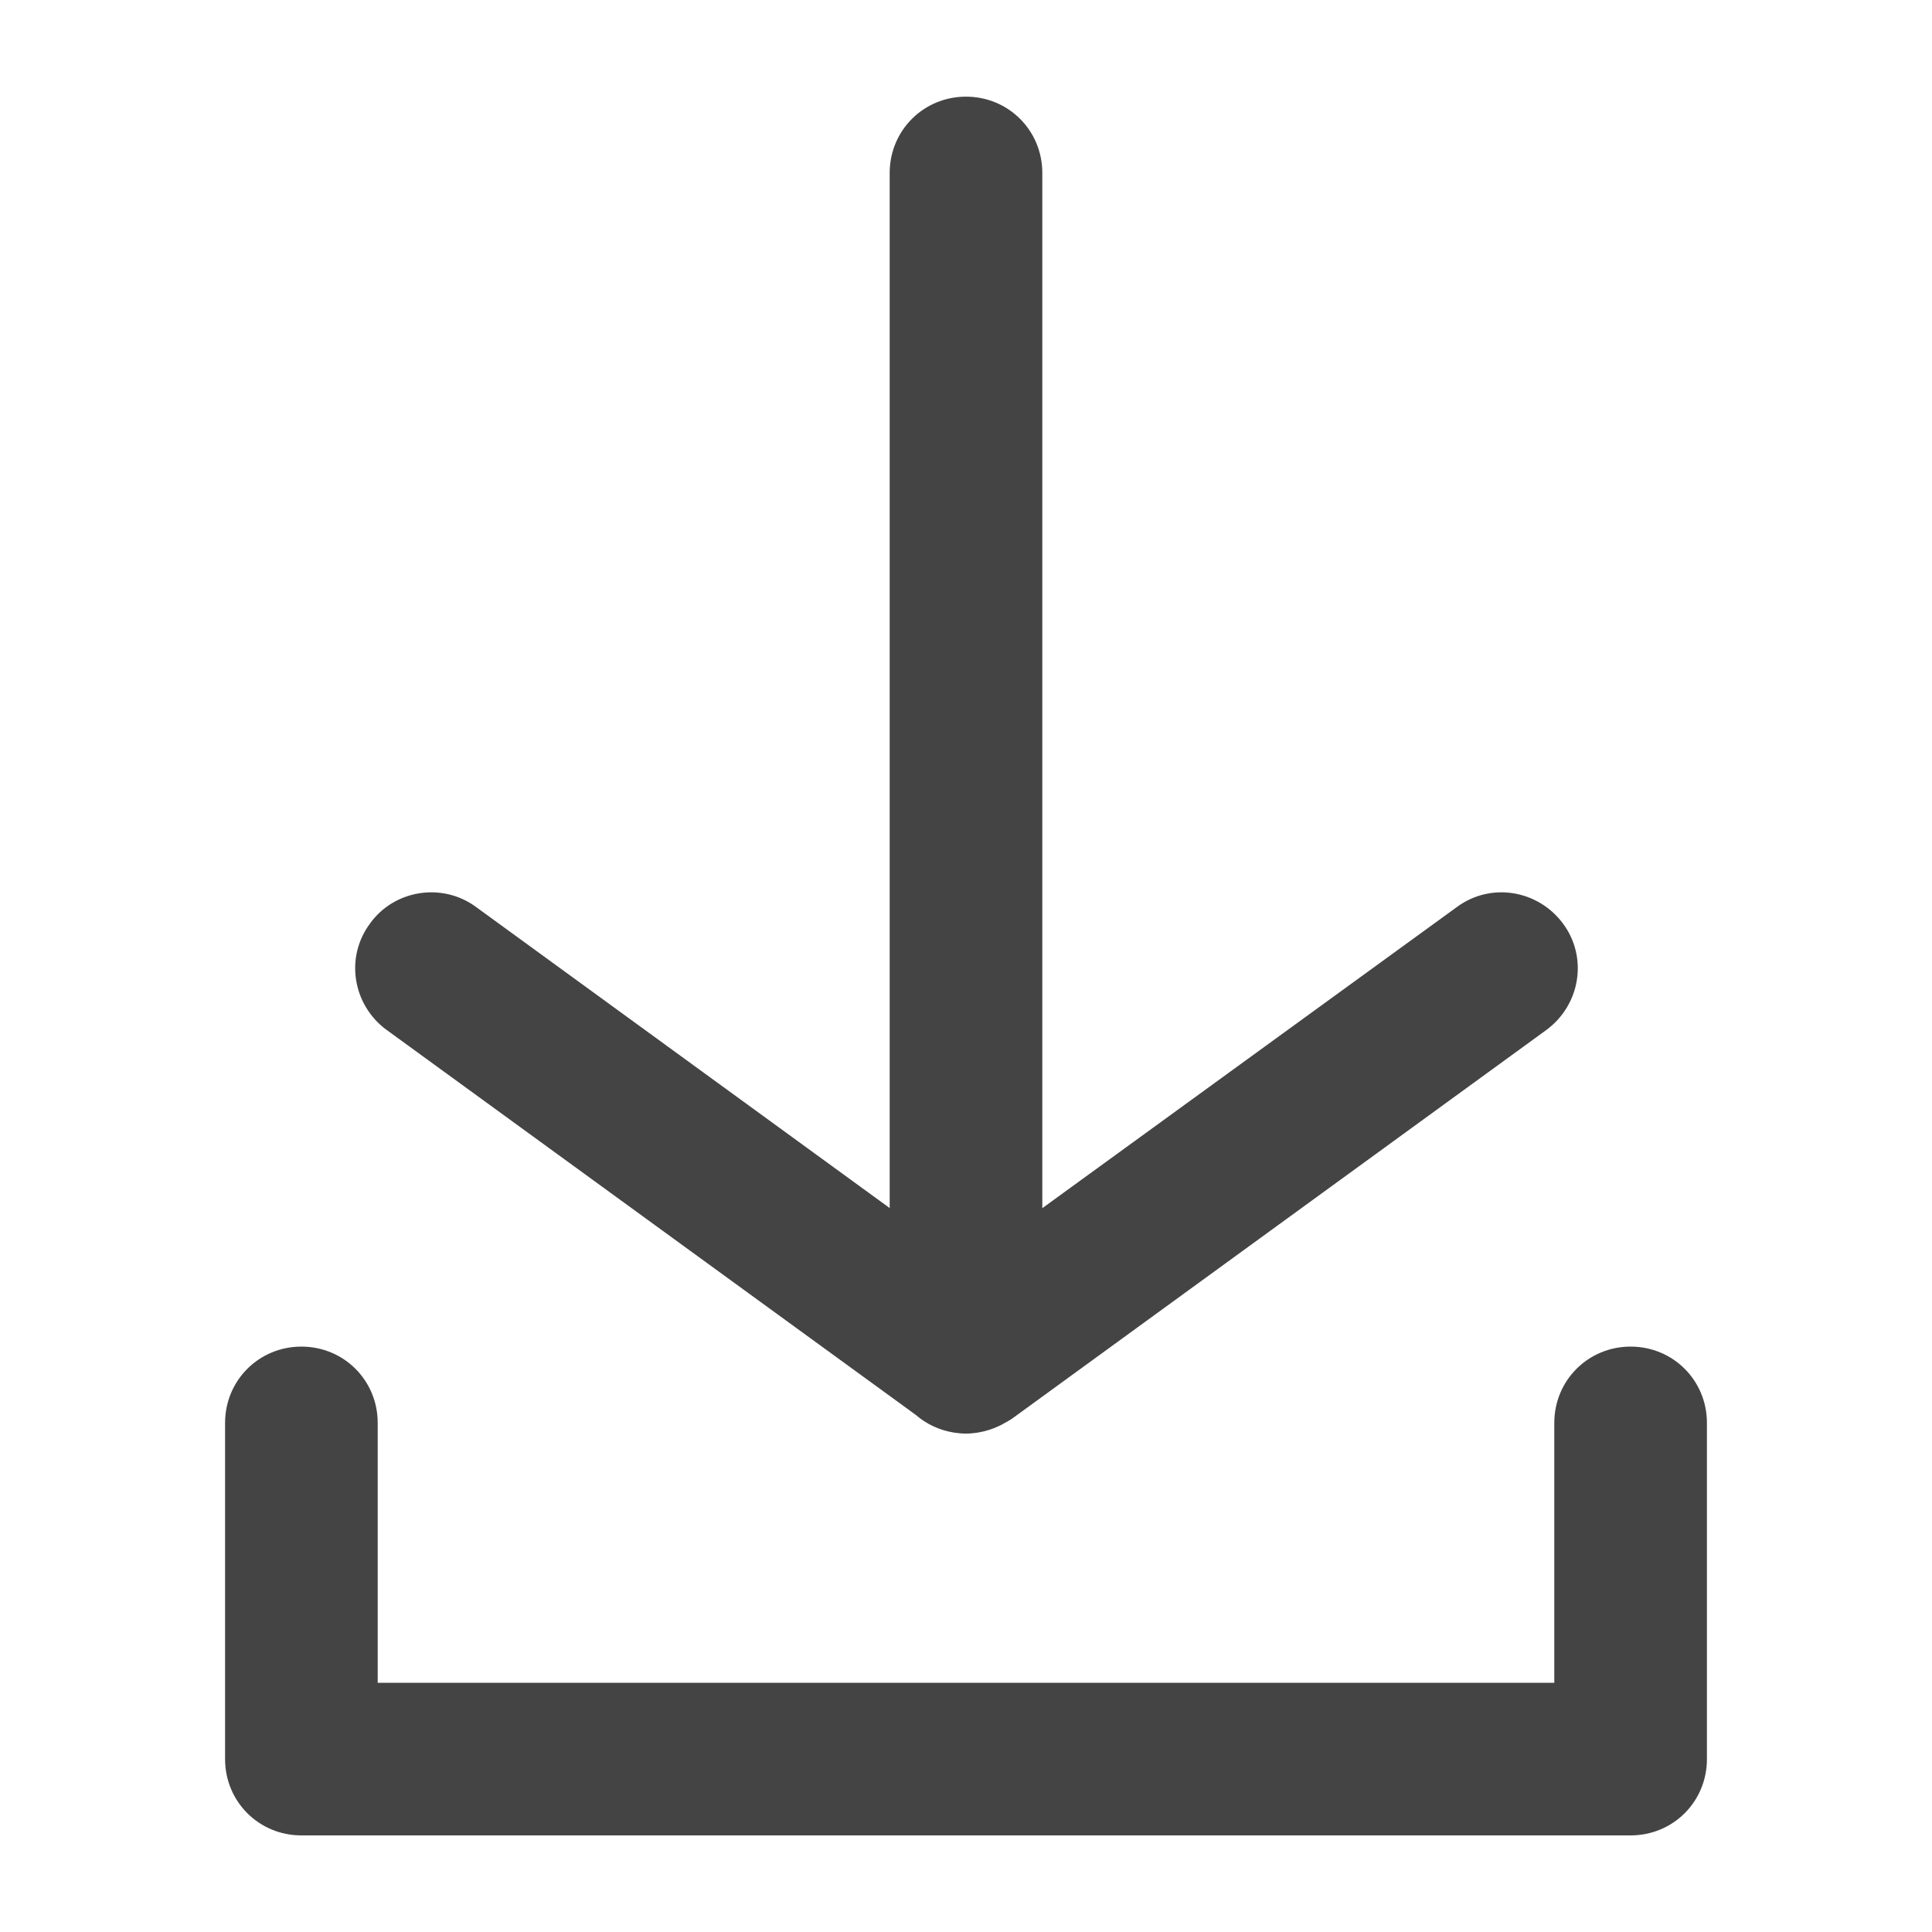 <?xml version="1.0" encoding="utf-8"?>
<!-- Generated by IcoMoon.io -->
<!DOCTYPE svg PUBLIC "-//W3C//DTD SVG 1.1//EN" "http://www.w3.org/Graphics/SVG/1.1/DTD/svg11.dtd">
<svg version="1.1" xmlns="http://www.w3.org/2000/svg" xmlns:xlink="http://www.w3.org/1999/xlink" width="32" height="32" viewBox="0 0 32 32">
<path fill="rgb(68, 68, 68)" d="M6.4 17.056l8.768 6.379c0.173 0.15 0.387 0.253 0.626 0.292 0.009 0.001 0.017 0.003 0.026 0.004 0.059 0.008 0.119 0.014 0.18 0.014 0.059 0 0.117-0.006 0.175-0.014 0.010-0.001 0.021-0.003 0.032-0.005 0.117-0.020 0.23-0.056 0.335-0.105 0.017-0.008 0.033-0.016 0.050-0.024 0.011-0.006 0.021-0.012 0.031-0.018 0.043-0.023 0.087-0.046 0.129-0.074l8.864-6.448c0.56-0.416 0.688-1.2 0.272-1.76s-1.2-0.688-1.76-0.272l-6.864 4.986v-17.146c0-0.704-0.56-1.264-1.264-1.264s-1.264 0.56-1.264 1.264v17.144l-6.848-4.984c-0.56-0.416-1.36-0.288-1.76 0.272-0.416 0.56-0.288 1.344 0.272 1.76z"></path>
<path fill="rgb(68, 68, 68)" d="M27.008 22.304c-0.704 0-1.264 0.56-1.264 1.264v4.304h-19.488v-4.304c0-0.704-0.56-1.264-1.264-1.264s-1.264 0.56-1.264 1.264v5.568c0 0.704 0.56 1.264 1.264 1.264h22.016c0.704 0 1.264-0.56 1.264-1.264v-5.568c0-0.704-0.56-1.264-1.264-1.264z"></path>
</svg>
